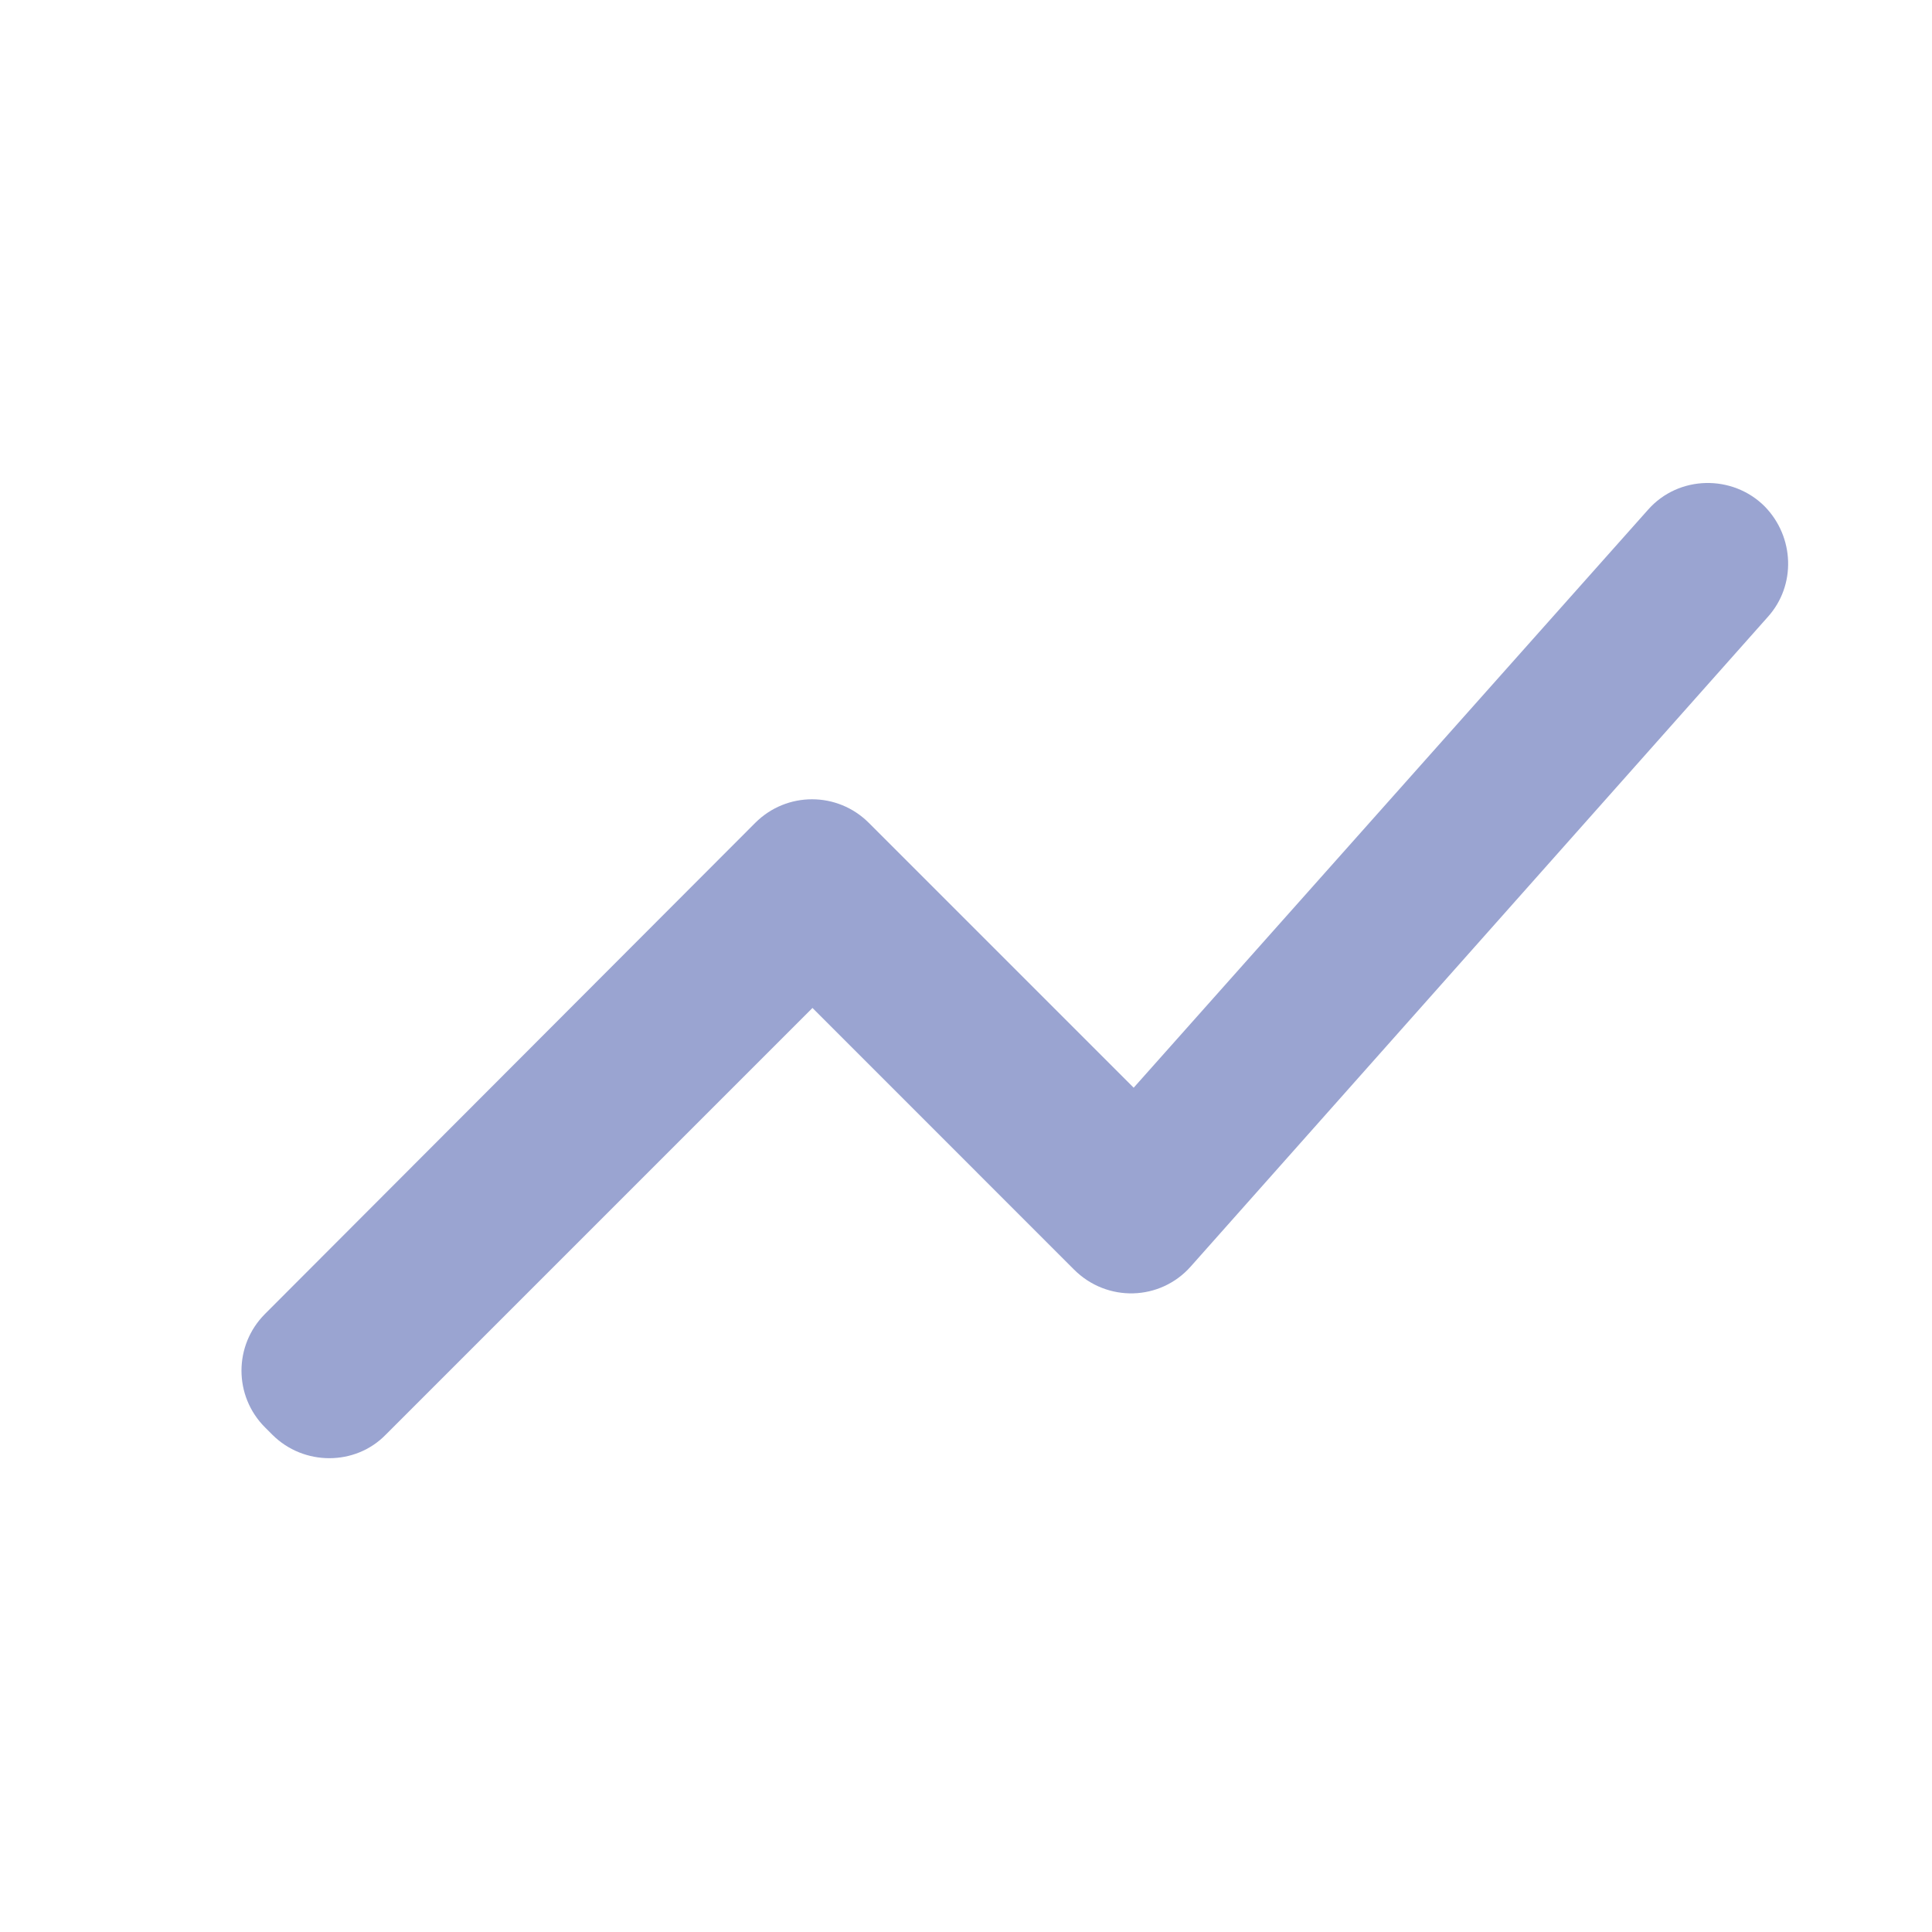 <svg width="28" height="28" viewBox="0 0 28 28" fill="none" xmlns="http://www.w3.org/2000/svg">
<mask id="mask0_274_212" style="mask-type:alpha" maskUnits="userSpaceOnUse" x="0" y="0" width="28" height="28">
<rect width="28" height="28" fill="#E4EAF1"/>
</mask>
<g mask="url(#mask0_274_212)">
<path d="M5.591 20.792L11.775 14.608L15.566 18.4C16.045 18.878 16.815 18.855 17.258 18.354L25.623 8.938C26.031 8.483 26.008 7.783 25.576 7.34C25.11 6.873 24.328 6.885 23.885 7.387L16.43 15.764L12.591 11.925C12.136 11.47 11.401 11.47 10.946 11.925L3.841 19.042C3.386 19.497 3.386 20.232 3.841 20.687L3.946 20.792C4.401 21.247 5.148 21.247 5.591 20.792Z" fill="#9AA4D1"/>
</g>
</svg>
